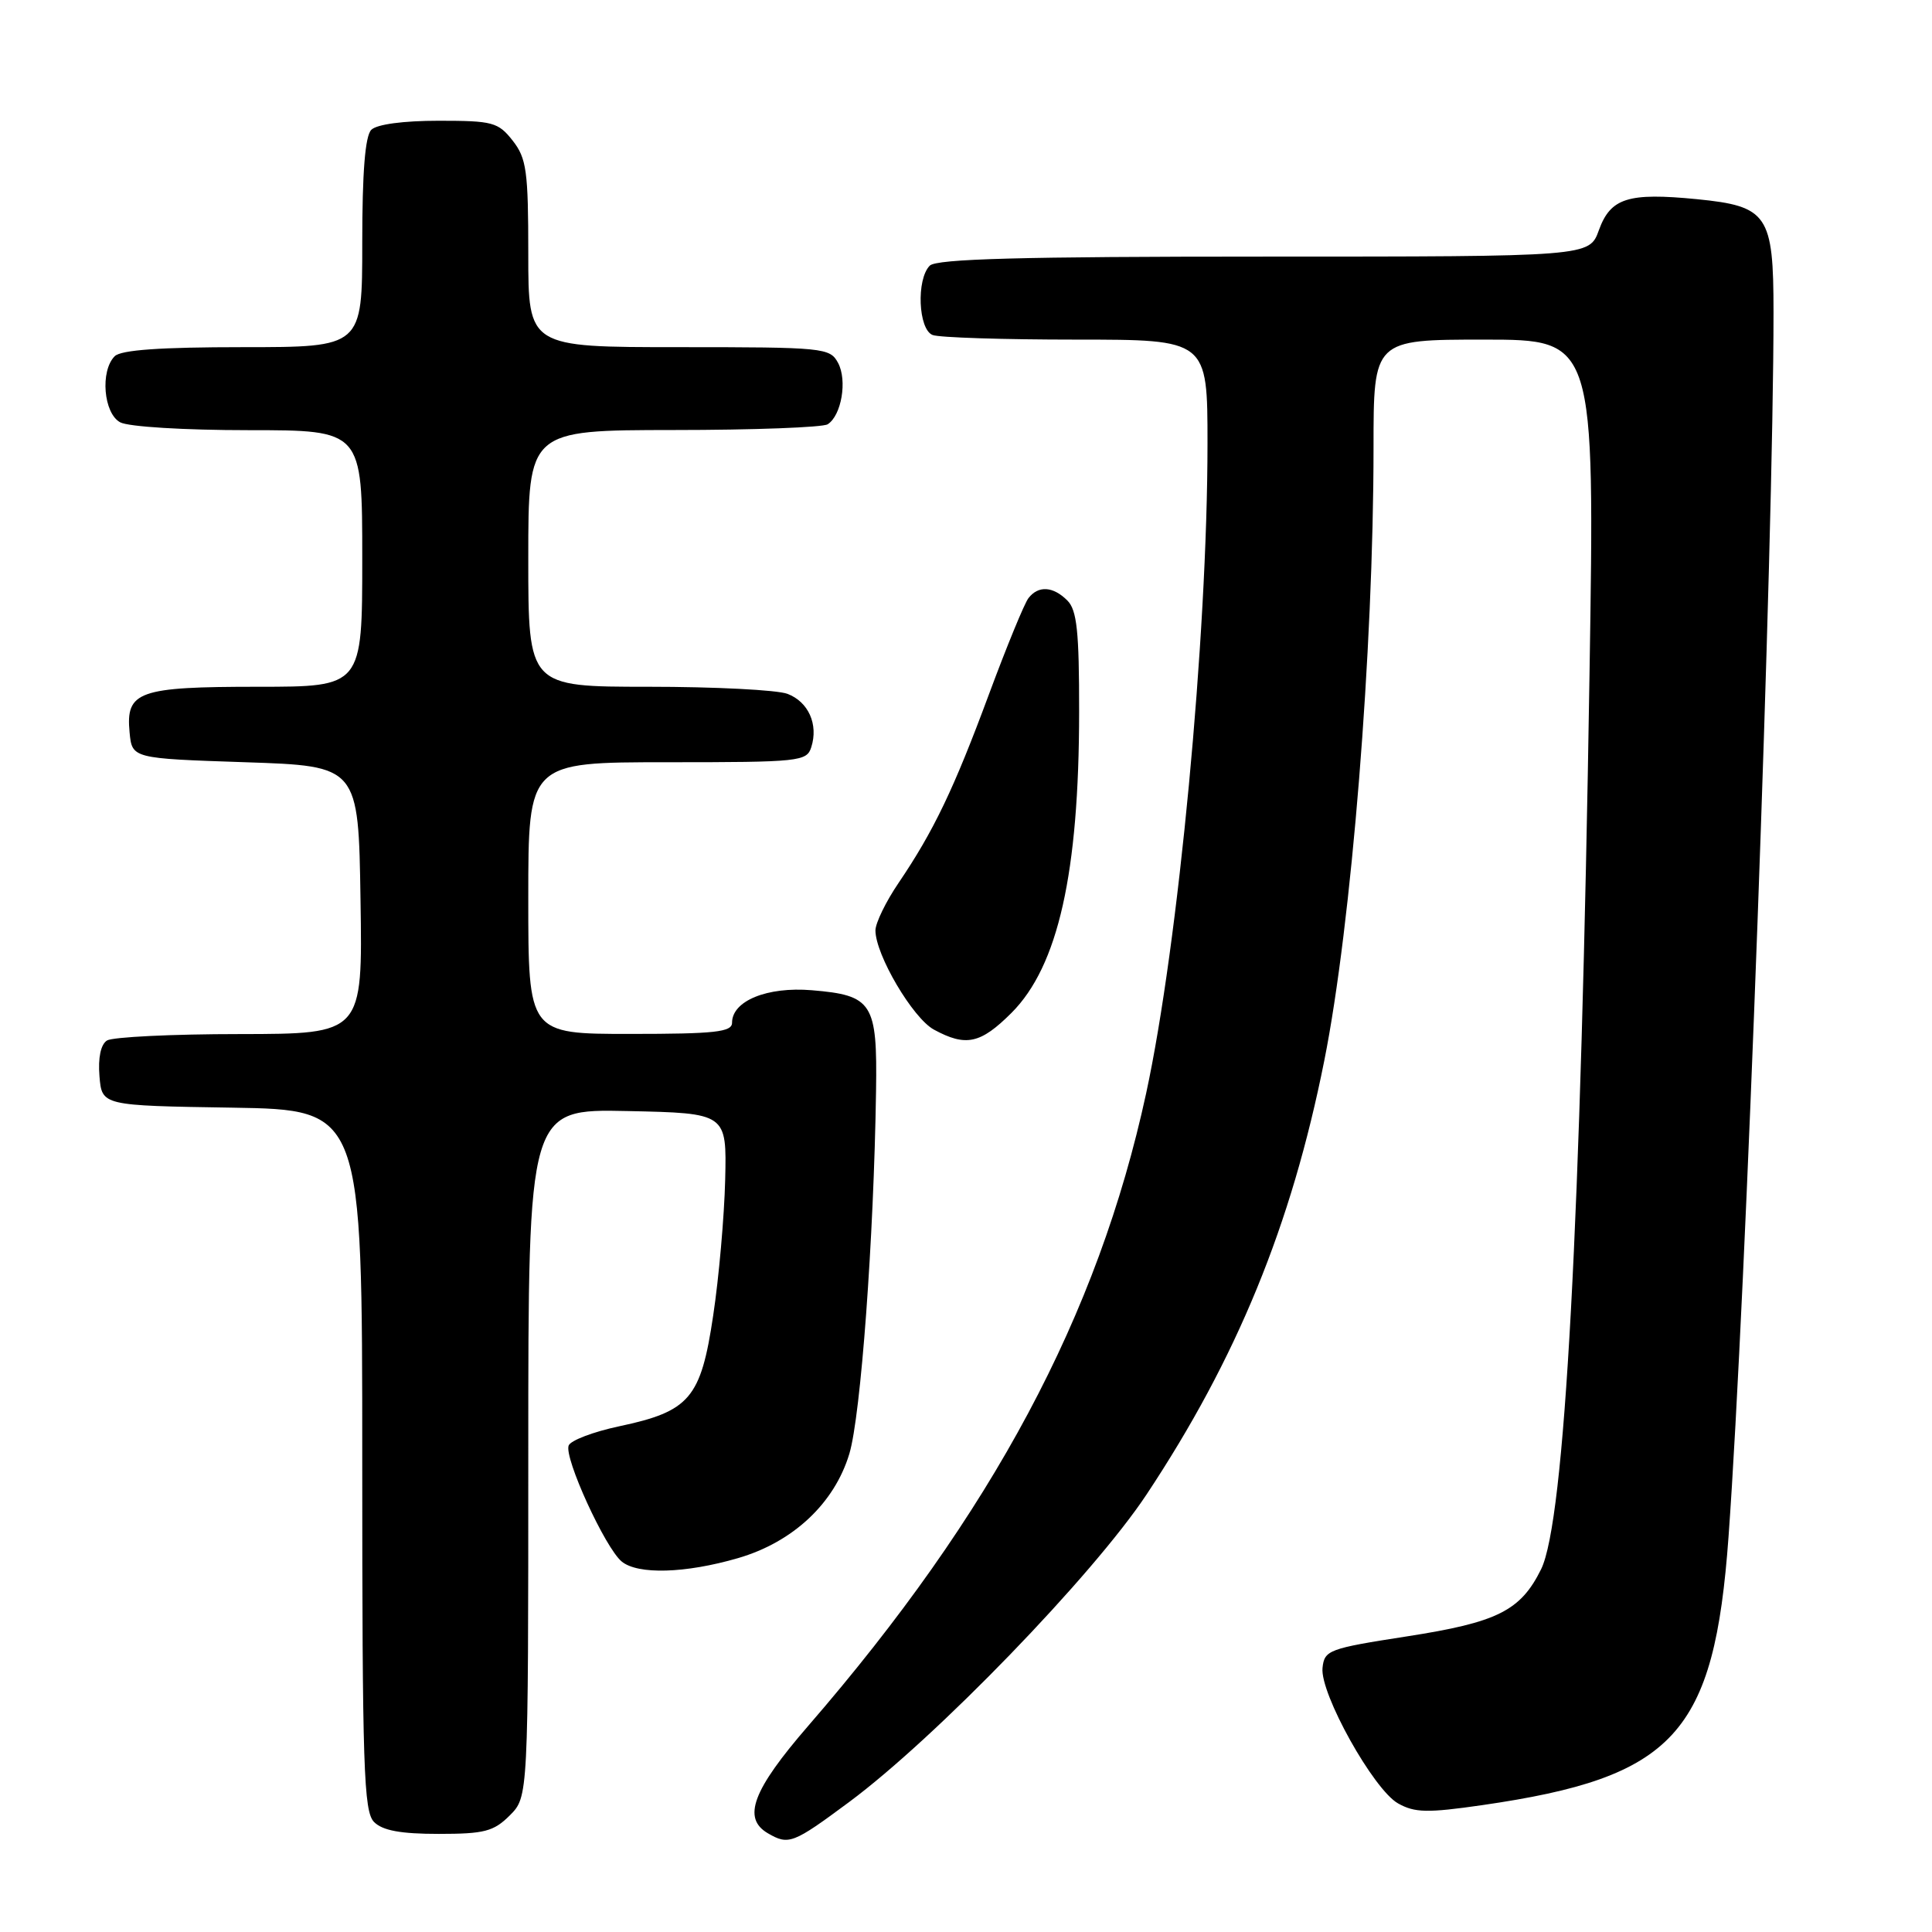 <?xml version="1.0" encoding="UTF-8" standalone="no"?>
<!DOCTYPE svg PUBLIC "-//W3C//DTD SVG 1.1//EN" "http://www.w3.org/Graphics/SVG/1.1/DTD/svg11.dtd" >
<svg xmlns="http://www.w3.org/2000/svg" xmlns:xlink="http://www.w3.org/1999/xlink" version="1.1" viewBox="0 0 256 256">
 <g >
 <path fill="currentColor"
d=" M 112.50 238.79 C 123.96 230.29 144.82 208.73 151.91 198.05 C 163.89 179.99 171.12 162.36 175.47 140.56 C 179.08 122.50 182.00 86.14 182.00 59.27 C 182.00 45.00 182.00 45.00 196.66 45.00 C 211.32 45.00 211.32 45.00 210.62 89.25 C 209.47 162.26 207.34 201.58 204.20 207.94 C 201.48 213.44 198.41 214.97 186.42 216.83 C 176.04 218.44 175.49 218.65 175.24 221.01 C 174.89 224.39 182.00 237.14 185.25 238.96 C 187.46 240.20 189.12 240.24 196.40 239.19 C 221.90 235.50 227.14 229.79 229.04 203.62 C 231.34 171.87 235.00 72.16 235.00 41.36 C 235.00 28.44 234.24 27.32 224.83 26.39 C 215.72 25.50 213.41 26.23 211.86 30.50 C 210.60 34.00 210.60 34.00 167.50 34.00 C 135.31 34.00 124.10 34.30 123.20 35.20 C 121.40 37.00 121.67 43.66 123.58 44.39 C 124.45 44.73 133.00 45.00 142.58 45.00 C 160.00 45.00 160.00 45.00 160.00 58.75 C 160.00 84.32 156.14 125.14 151.87 144.87 C 145.49 174.32 131.48 200.53 107.09 228.69 C 99.72 237.20 98.32 240.92 101.75 242.92 C 104.50 244.52 105.07 244.30 112.50 238.79 Z  M 67.55 240.55 C 70.00 238.09 70.00 238.09 70.00 192.52 C 70.00 146.94 70.00 146.94 83.15 147.22 C 96.30 147.50 96.30 147.50 96.09 156.33 C 95.97 161.19 95.26 169.29 94.50 174.32 C 92.87 185.28 91.40 187.01 82.05 188.99 C 78.62 189.72 75.61 190.86 75.35 191.54 C 74.72 193.16 80.19 205.11 82.38 206.91 C 84.52 208.67 90.81 208.49 97.79 206.46 C 105.08 204.34 110.56 199.20 112.54 192.64 C 114.06 187.59 115.79 164.14 116.08 144.56 C 116.26 132.88 115.62 131.88 107.56 131.21 C 101.65 130.72 97.00 132.62 97.00 135.52 C 97.00 136.75 94.74 137.00 83.50 137.00 C 70.00 137.00 70.00 137.00 70.00 119.00 C 70.00 101.00 70.00 101.00 88.43 101.00 C 105.99 101.00 106.90 100.90 107.50 99.00 C 108.46 95.98 107.12 93.00 104.35 91.94 C 102.99 91.42 94.70 91.00 85.93 91.00 C 70.00 91.00 70.00 91.00 70.00 74.00 C 70.00 57.00 70.00 57.00 89.25 56.98 C 99.84 56.98 109.03 56.63 109.67 56.22 C 111.50 55.06 112.29 50.41 111.05 48.09 C 109.97 46.08 109.20 46.00 89.96 46.00 C 70.00 46.00 70.00 46.00 70.00 33.63 C 70.00 22.64 69.77 20.98 67.93 18.63 C 66.01 16.19 65.28 16.00 58.13 16.00 C 53.45 16.00 49.93 16.47 49.20 17.20 C 48.38 18.02 48.00 22.80 48.00 32.20 C 48.00 46.00 48.00 46.00 32.20 46.00 C 21.24 46.00 16.03 46.37 15.20 47.20 C 13.25 49.15 13.72 54.78 15.93 55.96 C 17.02 56.55 24.46 57.00 32.93 57.00 C 48.00 57.00 48.00 57.00 48.00 74.00 C 48.00 91.00 48.00 91.00 34.19 91.00 C 18.33 91.00 16.65 91.60 17.17 97.04 C 17.50 100.50 17.50 100.50 32.50 101.00 C 47.50 101.50 47.50 101.50 47.77 119.25 C 48.05 137.00 48.05 137.00 31.77 137.02 C 22.82 137.02 14.91 137.41 14.18 137.87 C 13.35 138.39 12.98 140.16 13.18 142.60 C 13.50 146.50 13.50 146.50 30.75 146.77 C 48.00 147.05 48.00 147.05 48.00 193.45 C 48.00 234.31 48.19 240.05 49.57 241.43 C 50.70 242.56 53.11 243.00 58.12 243.00 C 64.19 243.00 65.41 242.68 67.55 240.55 Z  M 134.03 134.21 C 140.21 128.02 142.98 115.68 142.99 94.32 C 143.00 83.67 142.70 80.84 141.43 79.57 C 139.54 77.68 137.59 77.56 136.28 79.25 C 135.74 79.94 133.39 85.67 131.04 92.00 C 126.39 104.55 123.72 110.12 119.06 117.00 C 117.38 119.47 116.01 122.30 116.00 123.28 C 116.00 126.51 120.95 134.91 123.75 136.43 C 127.99 138.73 129.92 138.31 134.03 134.21 Z "/>
</g>
</svg>
